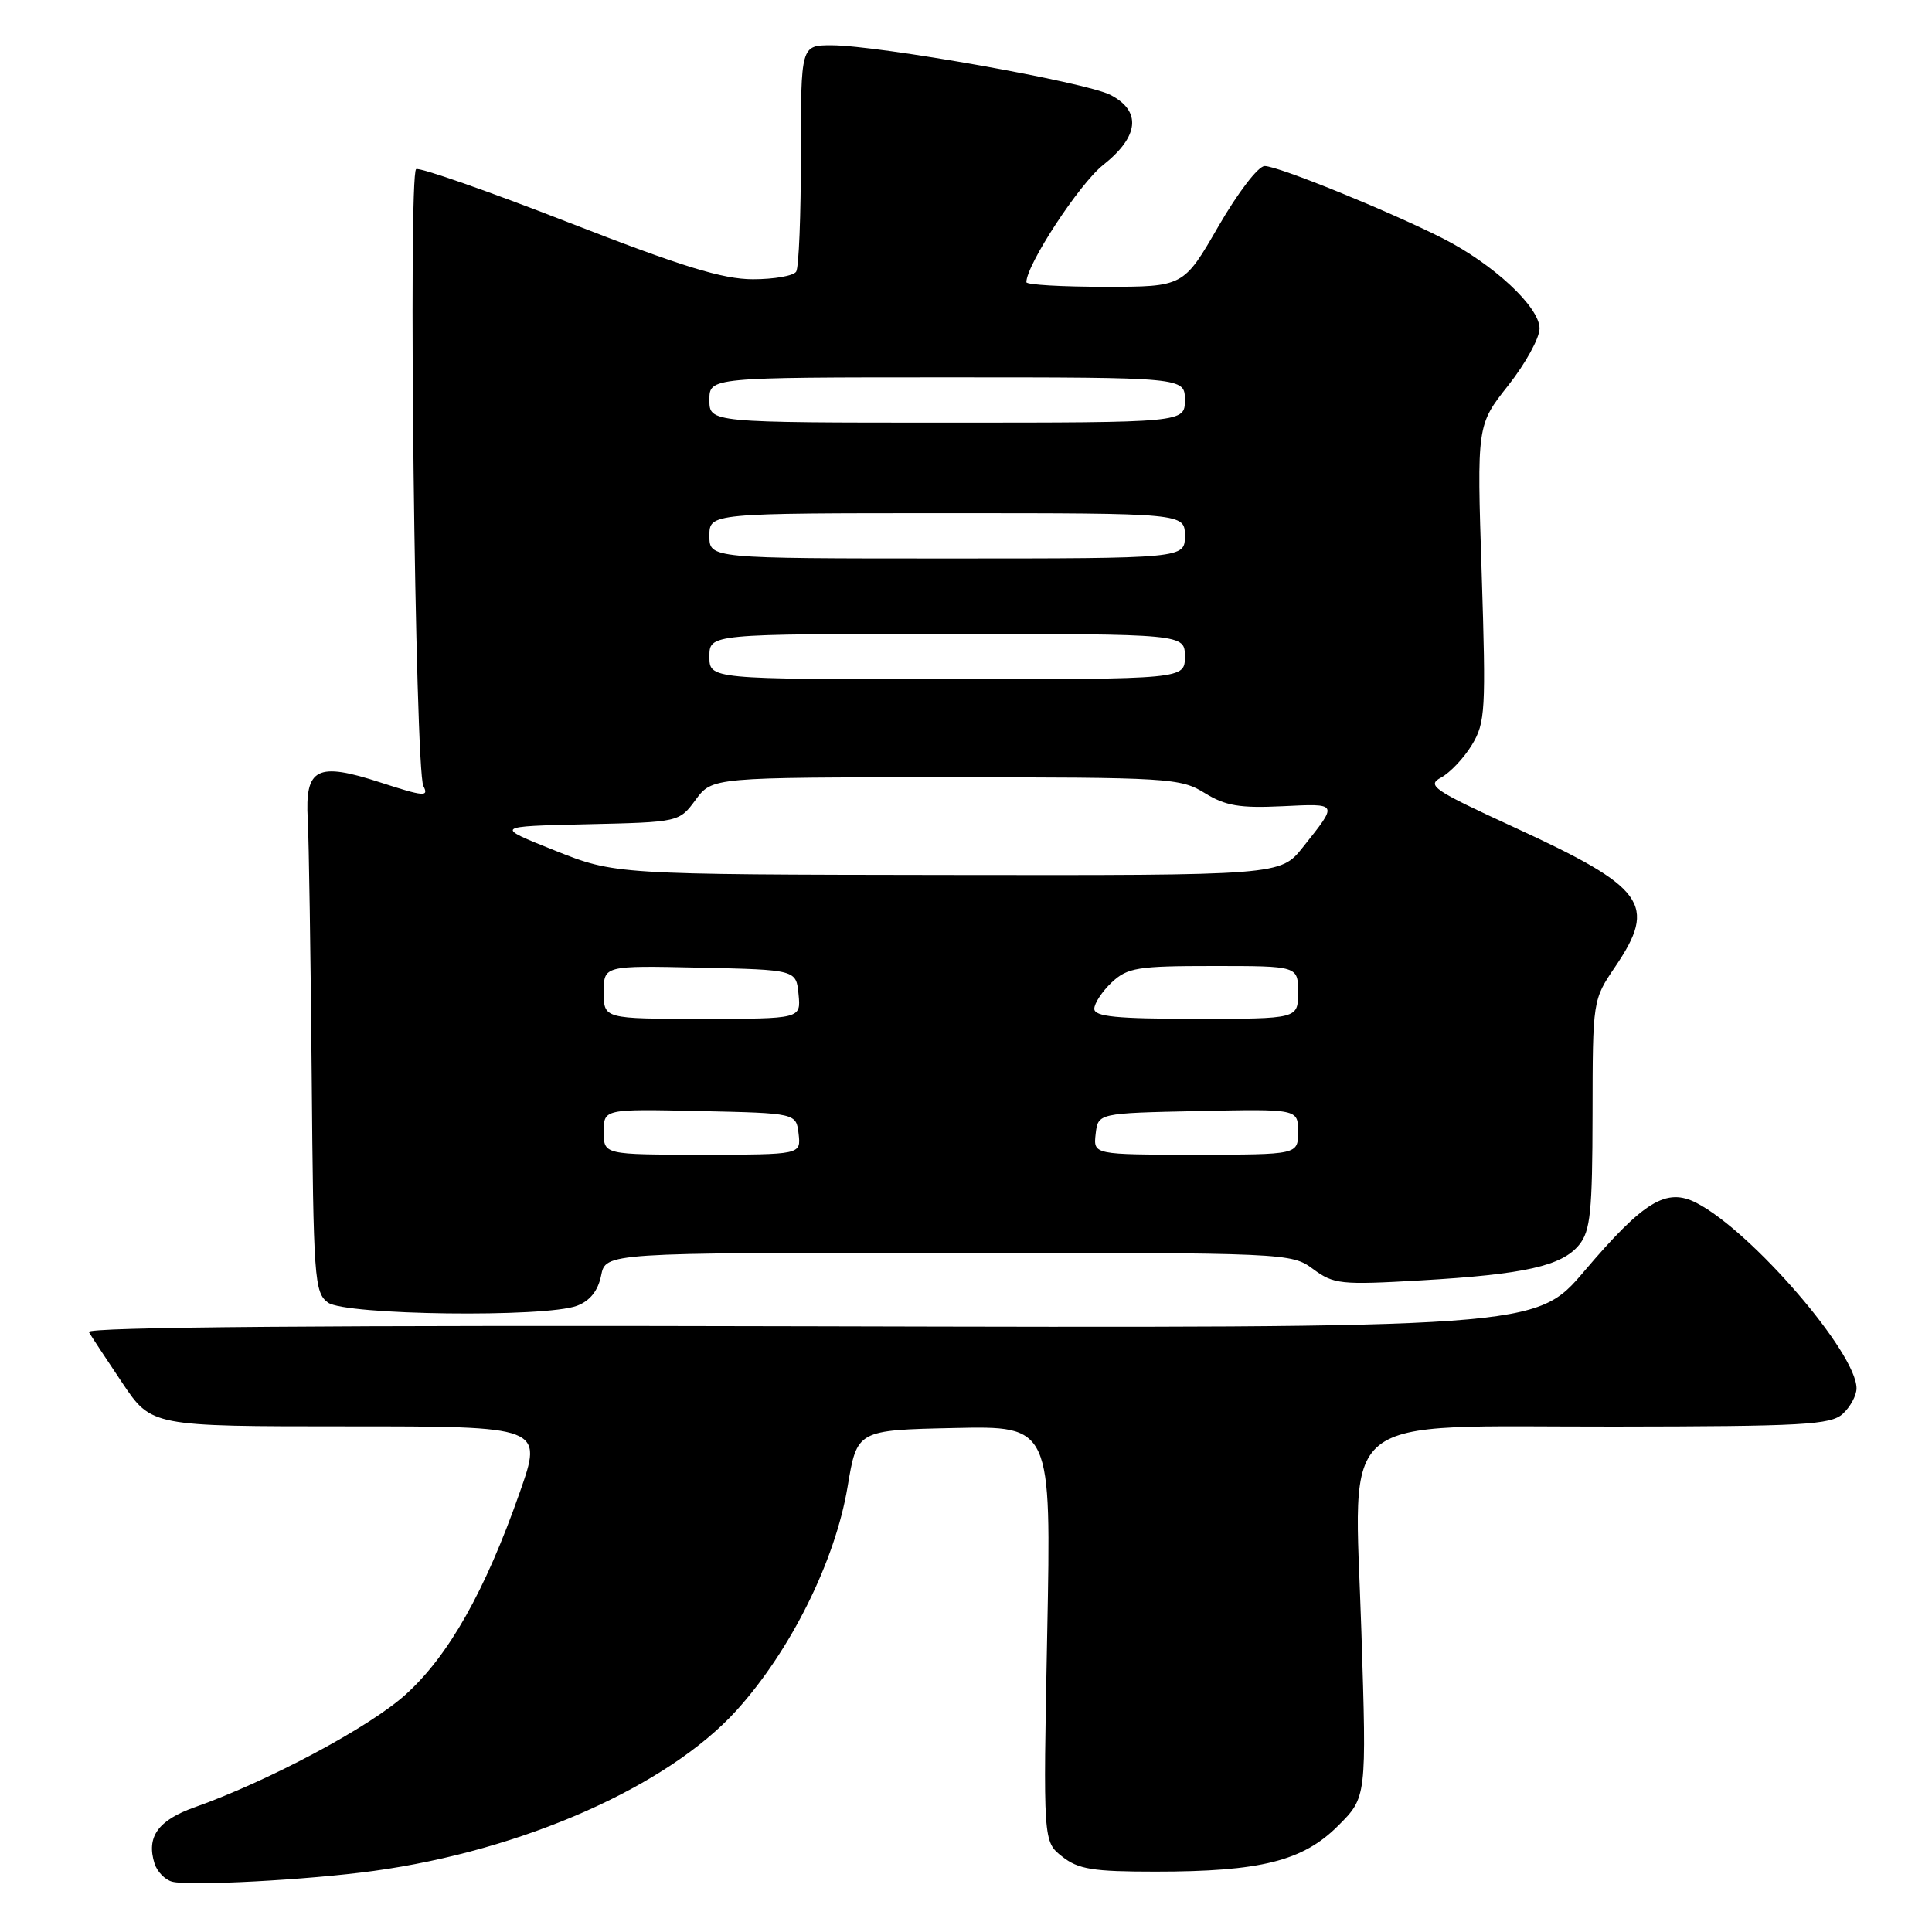 <?xml version="1.0" encoding="UTF-8" standalone="no"?>
<!DOCTYPE svg PUBLIC "-//W3C//DTD SVG 1.1//EN" "http://www.w3.org/Graphics/SVG/1.1/DTD/svg11.dtd" >
<svg xmlns="http://www.w3.org/2000/svg" xmlns:xlink="http://www.w3.org/1999/xlink" version="1.1" viewBox="0 0 256 256">
 <g >
 <path fill="currentColor"
d=" M 49.50 247.91 C 69.26 245.20 88.49 236.69 97.59 226.64 C 104.77 218.71 110.68 206.81 112.31 197.00 C 113.56 189.50 113.56 189.50 126.43 189.22 C 139.30 188.94 139.30 188.94 138.76 216.48 C 138.22 244.03 138.22 244.03 140.75 246.01 C 142.87 247.69 144.81 248.00 153.09 248.00 C 167.03 248.00 172.63 246.60 177.29 241.94 C 181.09 238.15 181.09 238.15 180.39 216.16 C 179.46 186.58 176.38 189.07 213.92 189.03 C 238.94 189.00 242.56 188.80 244.17 187.35 C 245.18 186.43 246.00 184.91 246.00 183.96 C 246.00 179.26 232.13 163.19 224.81 159.40 C 220.81 157.33 217.83 159.14 209.93 168.43 C 203.50 175.98 203.50 175.98 107.35 175.74 C 43.46 175.58 11.38 175.84 11.77 176.50 C 12.09 177.05 14.09 180.09 16.21 183.25 C 20.07 189.00 20.07 189.00 46.01 189.00 C 71.94 189.00 71.94 189.00 68.87 197.75 C 64.29 210.82 59.42 219.44 53.72 224.56 C 48.91 228.89 35.54 236.02 25.80 239.47 C 20.94 241.19 19.36 243.40 20.48 246.94 C 20.82 248.00 21.86 249.08 22.80 249.33 C 25.08 249.94 40.81 249.11 49.50 247.91 Z  M 76.46 173.02 C 78.19 172.36 79.24 171.03 79.65 169.02 C 80.25 166.00 80.25 166.00 125.67 166.00 C 170.60 166.00 171.11 166.02 174.00 168.16 C 176.72 170.17 177.65 170.27 188.21 169.66 C 202.03 168.86 206.97 167.75 209.25 164.94 C 210.74 163.10 211.00 160.55 211.02 147.64 C 211.04 132.50 211.04 132.50 214.02 128.10 C 219.63 119.82 218.04 117.63 200.61 109.61 C 189.91 104.69 189.00 104.07 190.95 103.03 C 192.14 102.39 193.97 100.45 195.03 98.71 C 196.82 95.76 196.91 94.16 196.33 75.93 C 195.69 56.33 195.69 56.33 199.85 51.07 C 202.13 48.18 204.00 44.79 204.00 43.53 C 204.00 40.68 197.88 34.99 191.17 31.58 C 183.99 27.95 169.36 22.00 167.58 22.00 C 166.72 22.00 164.04 25.50 161.44 30.00 C 156.82 38.00 156.82 38.00 146.41 38.00 C 140.69 38.00 136.00 37.73 136.00 37.39 C 136.00 35.08 143.02 24.36 146.16 21.87 C 150.94 18.09 151.29 14.72 147.13 12.57 C 143.89 10.89 116.37 6.00 110.18 6.00 C 106.12 6.00 106.12 6.00 106.12 20.49 C 106.13 28.47 105.85 35.44 105.50 35.99 C 105.16 36.55 102.58 37.00 99.77 37.00 C 95.78 37.00 90.39 35.34 75.30 29.46 C 64.65 25.31 55.58 22.14 55.14 22.41 C 54.07 23.07 55.00 102.04 56.10 104.15 C 56.86 105.61 56.17 105.55 50.44 103.69 C 41.97 100.93 40.39 101.74 40.78 108.62 C 40.93 111.30 41.16 126.48 41.30 142.35 C 41.53 169.49 41.65 171.27 43.46 172.60 C 45.76 174.27 72.26 174.61 76.46 173.02 Z  M 80.00 149.97 C 80.00 146.94 80.00 146.94 92.75 147.22 C 105.50 147.50 105.50 147.50 105.82 150.25 C 106.13 153.00 106.13 153.00 93.07 153.00 C 80.00 153.00 80.00 153.00 80.00 149.97 Z  M 145.18 150.25 C 145.50 147.50 145.50 147.50 158.75 147.22 C 172.00 146.94 172.00 146.94 172.00 149.97 C 172.00 153.00 172.00 153.00 158.43 153.00 C 144.87 153.00 144.87 153.00 145.18 150.25 Z  M 80.00 131.47 C 80.00 127.94 80.00 127.94 92.75 128.22 C 105.50 128.50 105.50 128.50 105.81 131.75 C 106.13 135.00 106.13 135.00 93.06 135.00 C 80.00 135.00 80.00 135.00 80.00 131.47 Z  M 145.00 133.67 C 145.00 132.95 146.04 131.37 147.31 130.17 C 149.41 128.21 150.71 128.00 160.81 128.00 C 172.00 128.00 172.00 128.00 172.00 131.50 C 172.00 135.00 172.00 135.00 158.50 135.00 C 147.96 135.00 145.00 134.71 145.00 133.67 Z  M 73.50 112.69 C 65.50 109.50 65.50 109.50 77.74 109.22 C 89.99 108.94 89.99 108.94 92.18 105.97 C 94.38 103.00 94.38 103.00 125.32 103.00 C 154.92 103.00 156.41 103.09 159.63 105.08 C 162.38 106.78 164.27 107.10 169.91 106.83 C 177.40 106.47 177.34 106.35 172.65 112.25 C 169.67 116.00 169.67 116.00 125.58 115.94 C 81.50 115.88 81.50 115.88 73.50 112.69 Z  M 94.00 87.00 C 94.00 84.00 94.00 84.00 125.50 84.00 C 157.00 84.00 157.00 84.00 157.00 87.00 C 157.00 90.00 157.00 90.00 125.50 90.00 C 94.00 90.00 94.00 90.00 94.00 87.00 Z  M 94.00 71.00 C 94.00 68.00 94.00 68.00 125.50 68.00 C 157.00 68.00 157.00 68.00 157.00 71.00 C 157.00 74.00 157.00 74.00 125.50 74.00 C 94.00 74.00 94.00 74.00 94.00 71.00 Z  M 94.00 53.00 C 94.00 50.00 94.00 50.00 125.50 50.00 C 157.00 50.00 157.00 50.00 157.00 53.00 C 157.00 56.00 157.00 56.00 125.50 56.00 C 94.00 56.00 94.00 56.00 94.00 53.00 Z "/>
</g>
</svg>